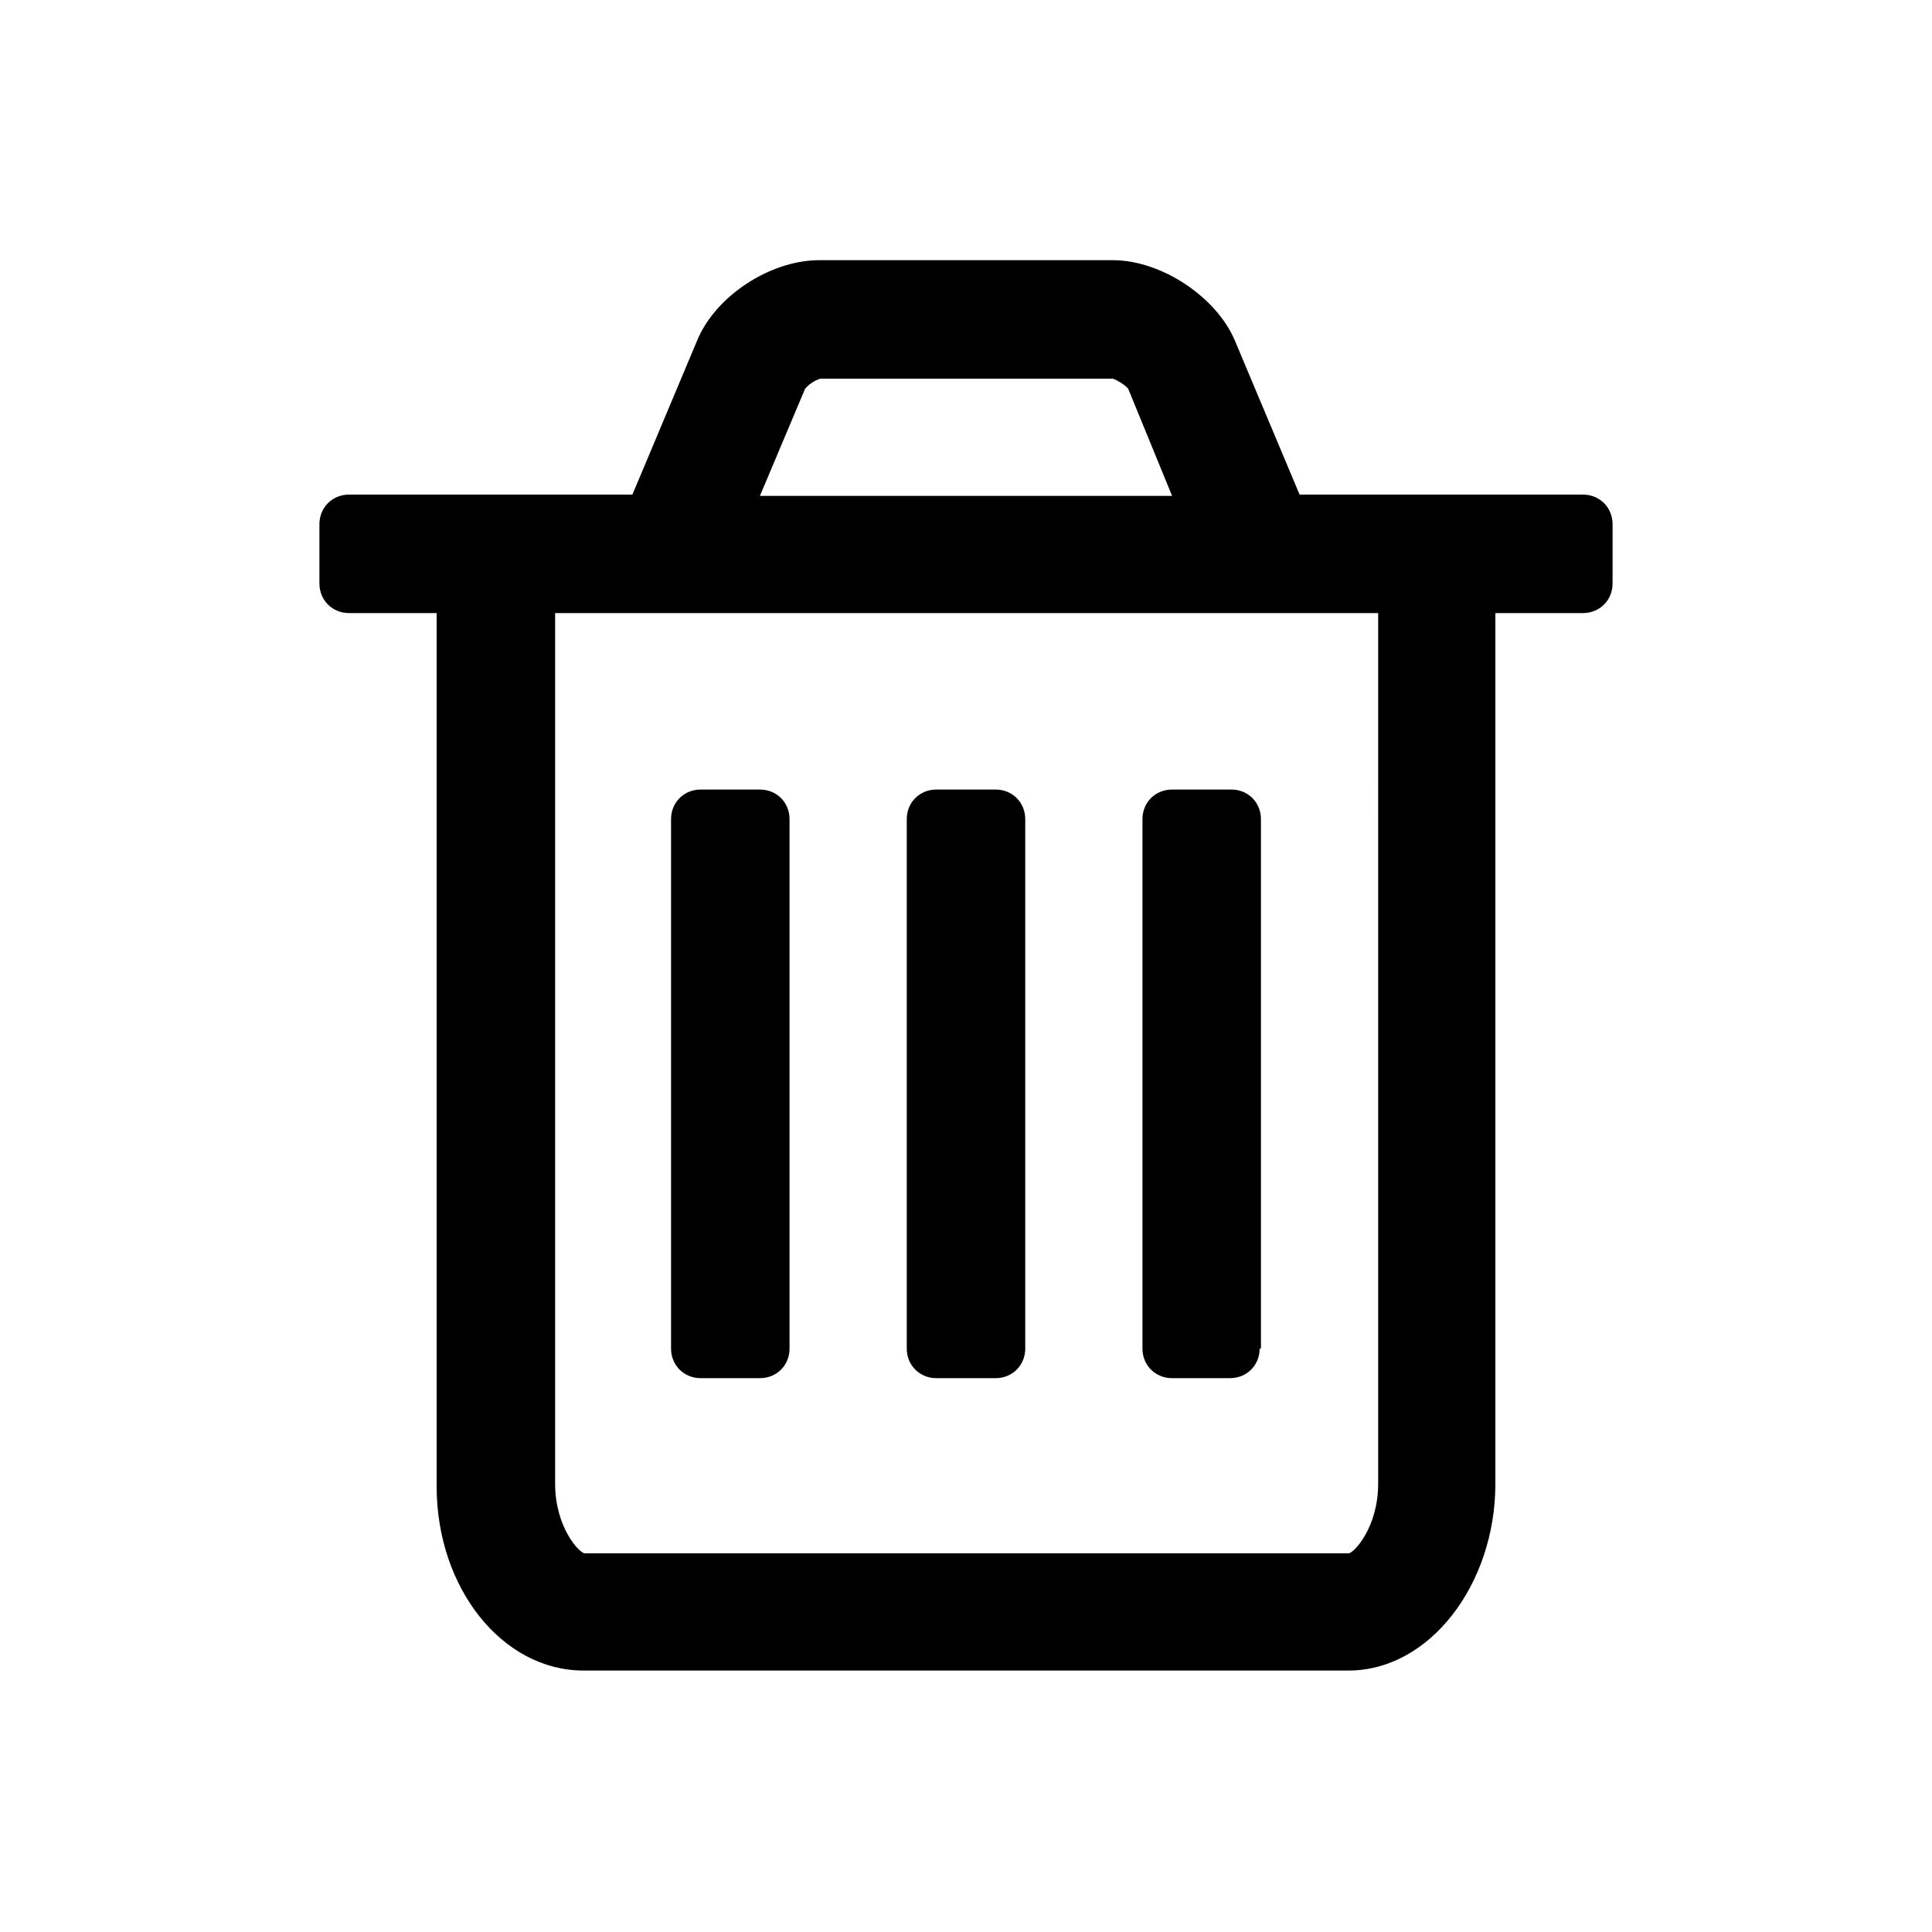 <?xml version="1.0" encoding="utf-8"?>
<!-- Generator: Adobe Illustrator 18.1.0, SVG Export Plug-In . SVG Version: 6.00 Build 0)  -->
<!DOCTYPE svg PUBLIC "-//W3C//DTD SVG 1.1//EN" "http://www.w3.org/Graphics/SVG/1.1/DTD/svg11.dtd">
<svg version="1.1" id="Layer_1" xmlns="http://www.w3.org/2000/svg" xmlns:xlink="http://www.w3.org/1999/xlink" x="0px" y="0px"
	 viewBox="0 0 150 150" style="enable-background:new 0 0 150 150;" xml:space="preserve">
<path d="M125.2,45.3c0,1.3-1,2.3-2.3,2.3h-6.8v67.6c0,7.8-5.1,14.5-11.4,14.5H45.3c-6.3,0-11.4-6.4-11.4-14.3V47.6h-6.8
	c-1.3,0-2.3-1-2.3-2.3v-4.6c0-1.3,1-2.3,2.3-2.3h22l5-11.9c1.4-3.5,5.7-6.3,9.5-6.3h22.8c3.8,0,8.1,2.9,9.5,6.3l5,11.9h22
	c1.3,0,2.3,1,2.3,2.3V45.3z M106.9,47.6H43.1v67.6c0,3.4,1.9,5.4,2.3,5.4h59.3c0.4,0,2.3-2,2.3-5.4V47.6z M61.3,104.7
	c0,1.3-1,2.3-2.3,2.3h-4.6c-1.3,0-2.3-1-2.3-2.3V63.6c0-1.3,1-2.3,2.3-2.3H59c1.3,0,2.3,1,2.3,2.3V104.7z M91,38.5l-3.4-8.3
	c-0.2-0.3-0.9-0.7-1.2-0.8H63.7c-0.4,0.1-1,0.5-1.2,0.8L59,38.5H91z M79.6,104.7c0,1.3-1,2.3-2.3,2.3h-4.6c-1.3,0-2.3-1-2.3-2.3
	V63.6c0-1.3,1-2.3,2.3-2.3h4.6c1.3,0,2.3,1,2.3,2.3V104.7z M97.8,104.7c0,1.3-1,2.3-2.3,2.3H91c-1.3,0-2.3-1-2.3-2.3V63.6
	c0-1.3,1-2.3,2.3-2.3h4.6c1.3,0,2.3,1,2.3,2.3V104.7z"/>
</svg>
